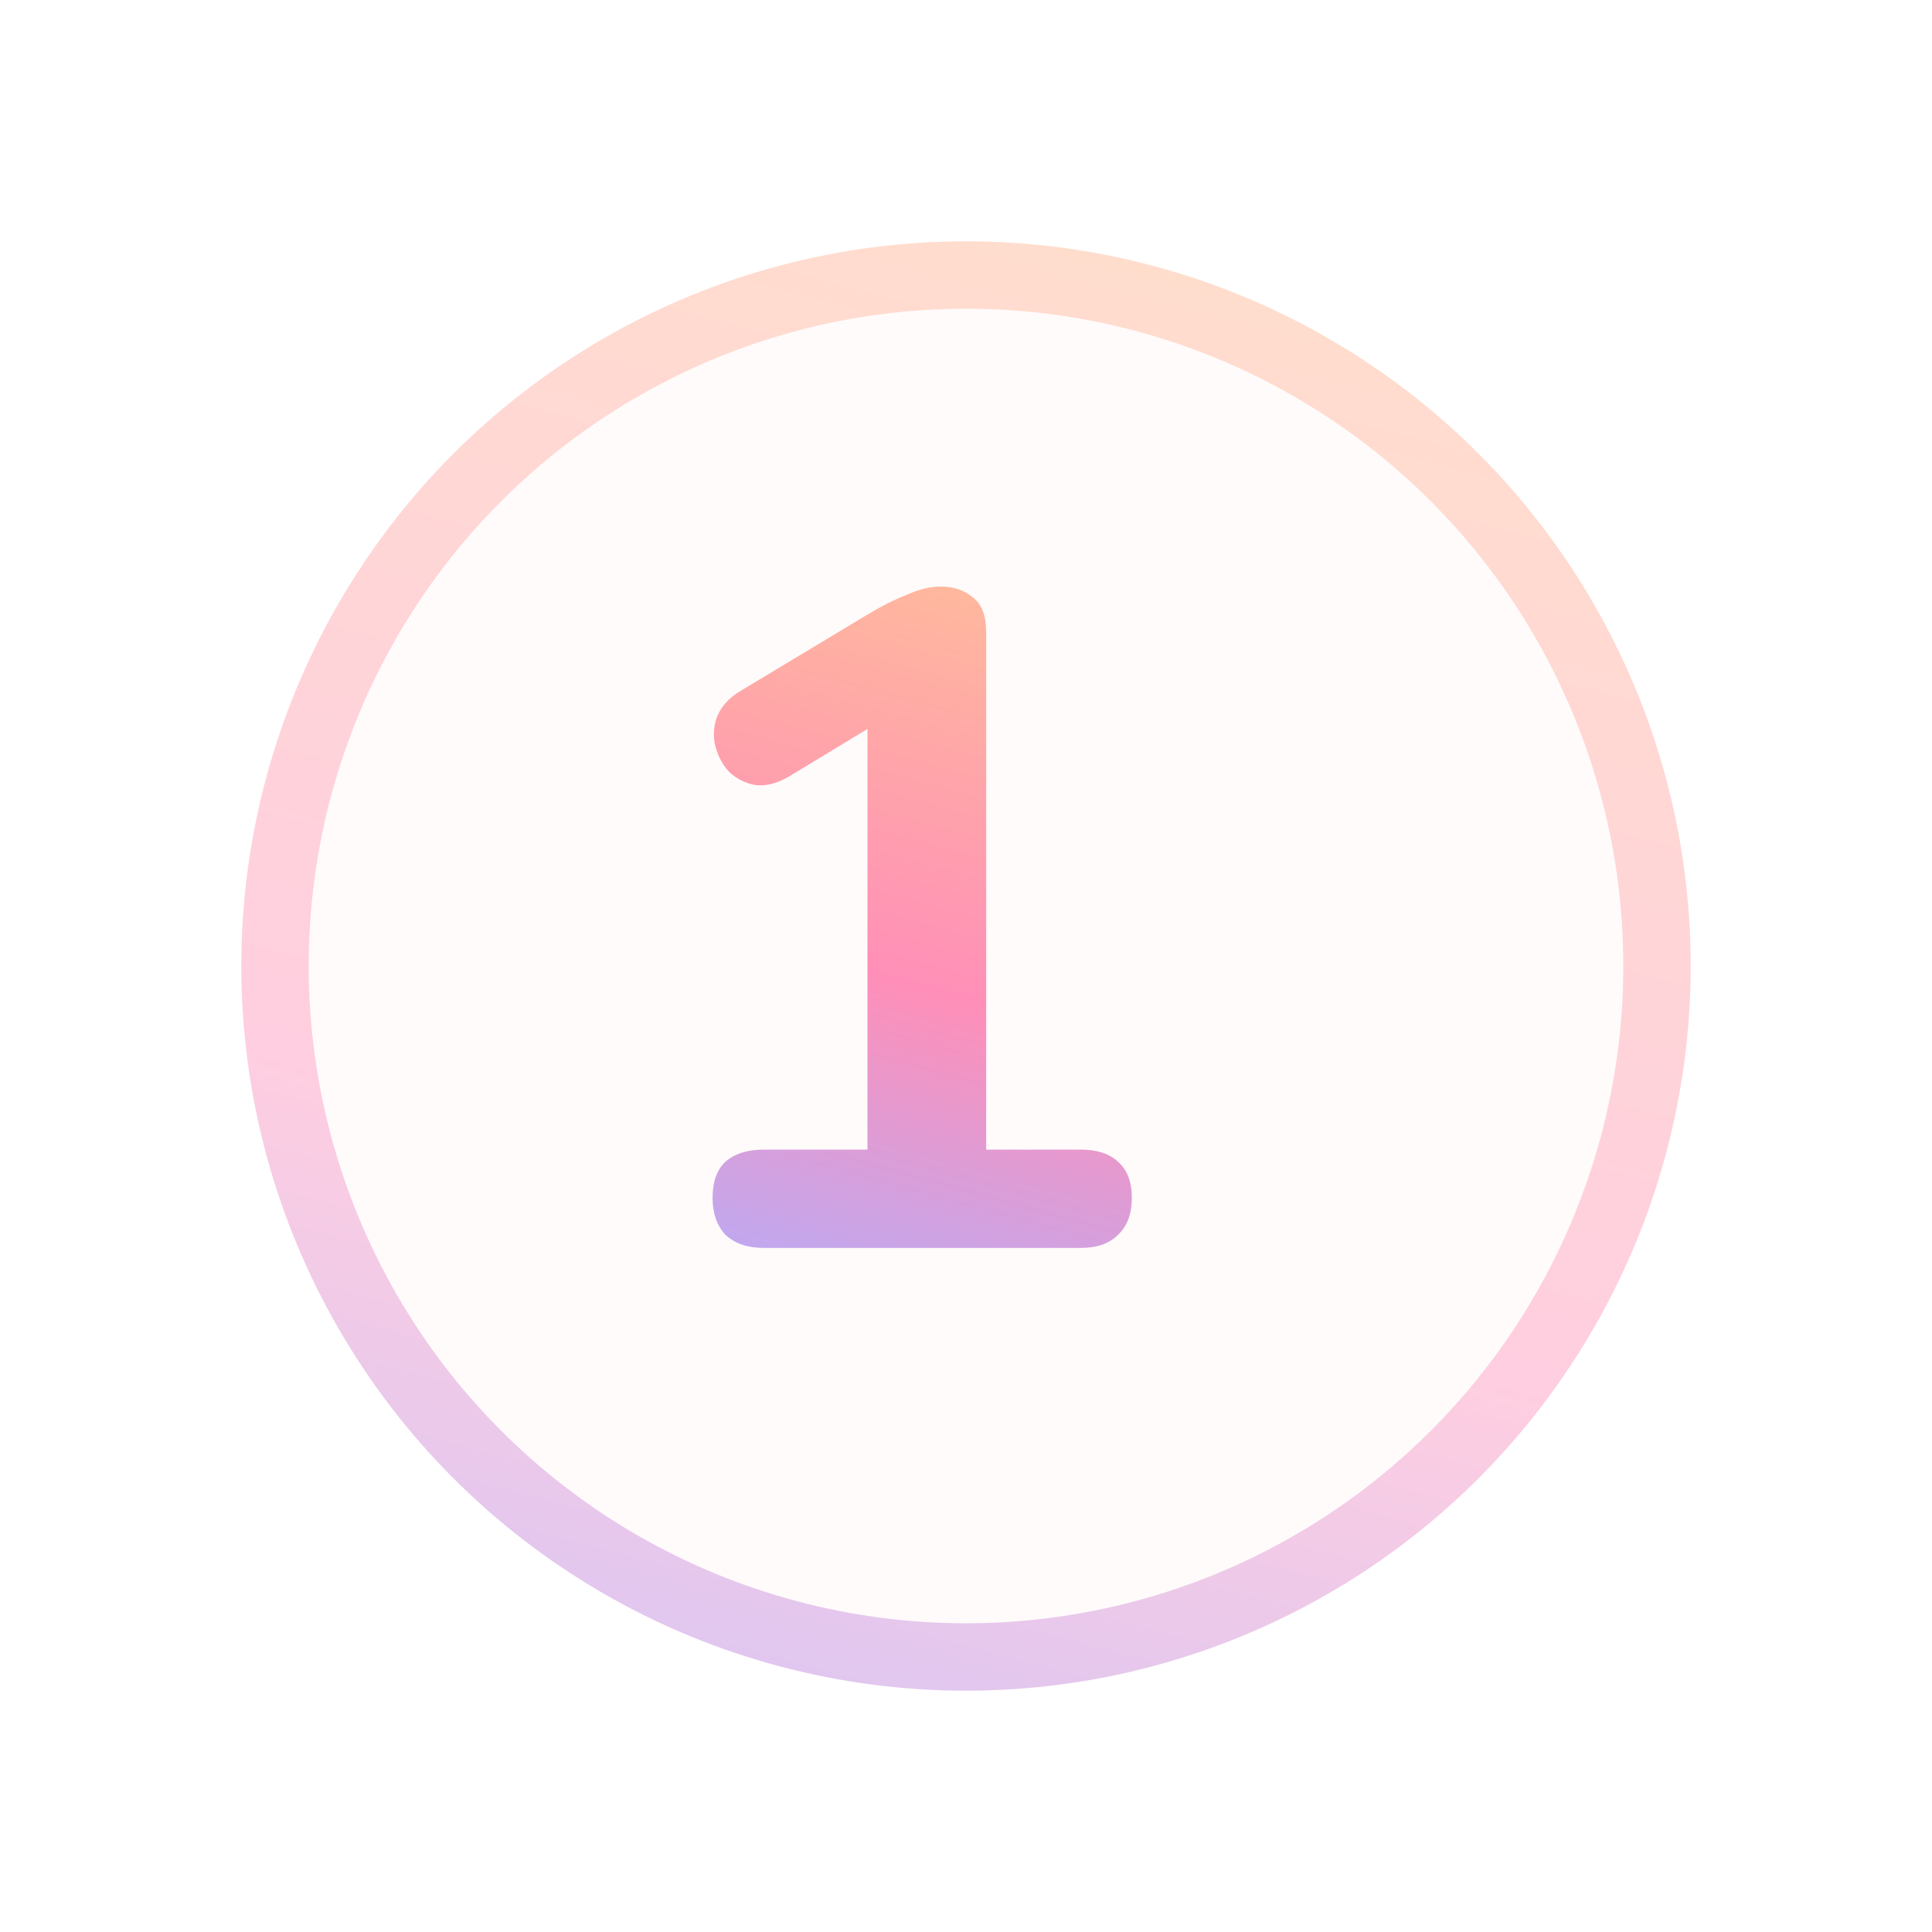 <svg width="86" height="86" viewBox="0 0 86 86" fill="none" xmlns="http://www.w3.org/2000/svg">
<g id="no./1">
<g id="Ellipse 26" filter="url(#filter0_d_91_8810)">
<circle cx="41" cy="41" r="32.258" fill="#FFFBFB"/>
<circle cx="41" cy="41" r="30.758" stroke="url(#paint0_linear_91_8810)" stroke-width="3"/>
</g>
<path id="1" d="M33.99 55.549C33.274 55.549 32.71 55.357 32.297 54.971C31.911 54.558 31.719 54.008 31.719 53.32C31.719 52.604 31.911 52.067 32.297 51.709C32.71 51.352 33.274 51.173 33.99 51.173H38.614V30.899H41.174L35.105 34.574C34.581 34.877 34.086 35.001 33.618 34.946C33.178 34.863 32.792 34.67 32.462 34.367C32.159 34.037 31.953 33.652 31.843 33.211C31.733 32.771 31.76 32.331 31.925 31.89C32.118 31.422 32.476 31.037 32.999 30.734L38.697 27.307C39.247 26.977 39.798 26.701 40.348 26.481C40.899 26.233 41.408 26.109 41.876 26.109C42.454 26.109 42.936 26.274 43.321 26.605C43.707 26.908 43.899 27.417 43.899 28.133V51.173H48.111C48.827 51.173 49.377 51.352 49.763 51.709C50.175 52.067 50.382 52.604 50.382 53.32C50.382 54.035 50.175 54.586 49.763 54.971C49.377 55.357 48.827 55.549 48.111 55.549H33.99Z" fill="url(#paint1_linear_91_8810)"/>
</g>
<defs>
<filter id="filter0_d_91_8810" x="0.742" y="0.742" width="84.516" height="84.516" filterUnits="userSpaceOnUse" color-interpolation-filters="sRGB">
<feFlood flood-opacity="0" result="BackgroundImageFix"/>
<feColorMatrix in="SourceAlpha" type="matrix" values="0 0 0 0 0 0 0 0 0 0 0 0 0 0 0 0 0 0 127 0" result="hardAlpha"/>
<feOffset dx="2" dy="2"/>
<feGaussianBlur stdDeviation="5"/>
<feComposite in2="hardAlpha" operator="out"/>
<feColorMatrix type="matrix" values="0 0 0 0 1 0 0 0 0 0.371 0 0 0 0 0.635 0 0 0 0.12 0"/>
<feBlend mode="normal" in2="BackgroundImageFix" result="effect1_dropShadow_91_8810"/>
<feBlend mode="normal" in="SourceGraphic" in2="effect1_dropShadow_91_8810" result="shape"/>
</filter>
<linearGradient id="paint0_linear_91_8810" x1="33.068" y1="99.171" x2="80.662" y2="-79.571" gradientUnits="userSpaceOnUse">
<stop offset="0.018" stop-color="#C0BEFF"/>
<stop offset="0.252" stop-color="#FFCEE0"/>
<stop offset="0.505" stop-color="#FFDECC"/>
</linearGradient>
<linearGradient id="paint1_linear_91_8810" x1="38.762" y1="61.156" x2="52.087" y2="13.028" gradientUnits="userSpaceOnUse">
<stop stop-color="#AFAFFF"/>
<stop offset="0.344" stop-color="#FF8FB8"/>
<stop offset="0.724" stop-color="#FFBB9B"/>
</linearGradient>
</defs>
</svg>
